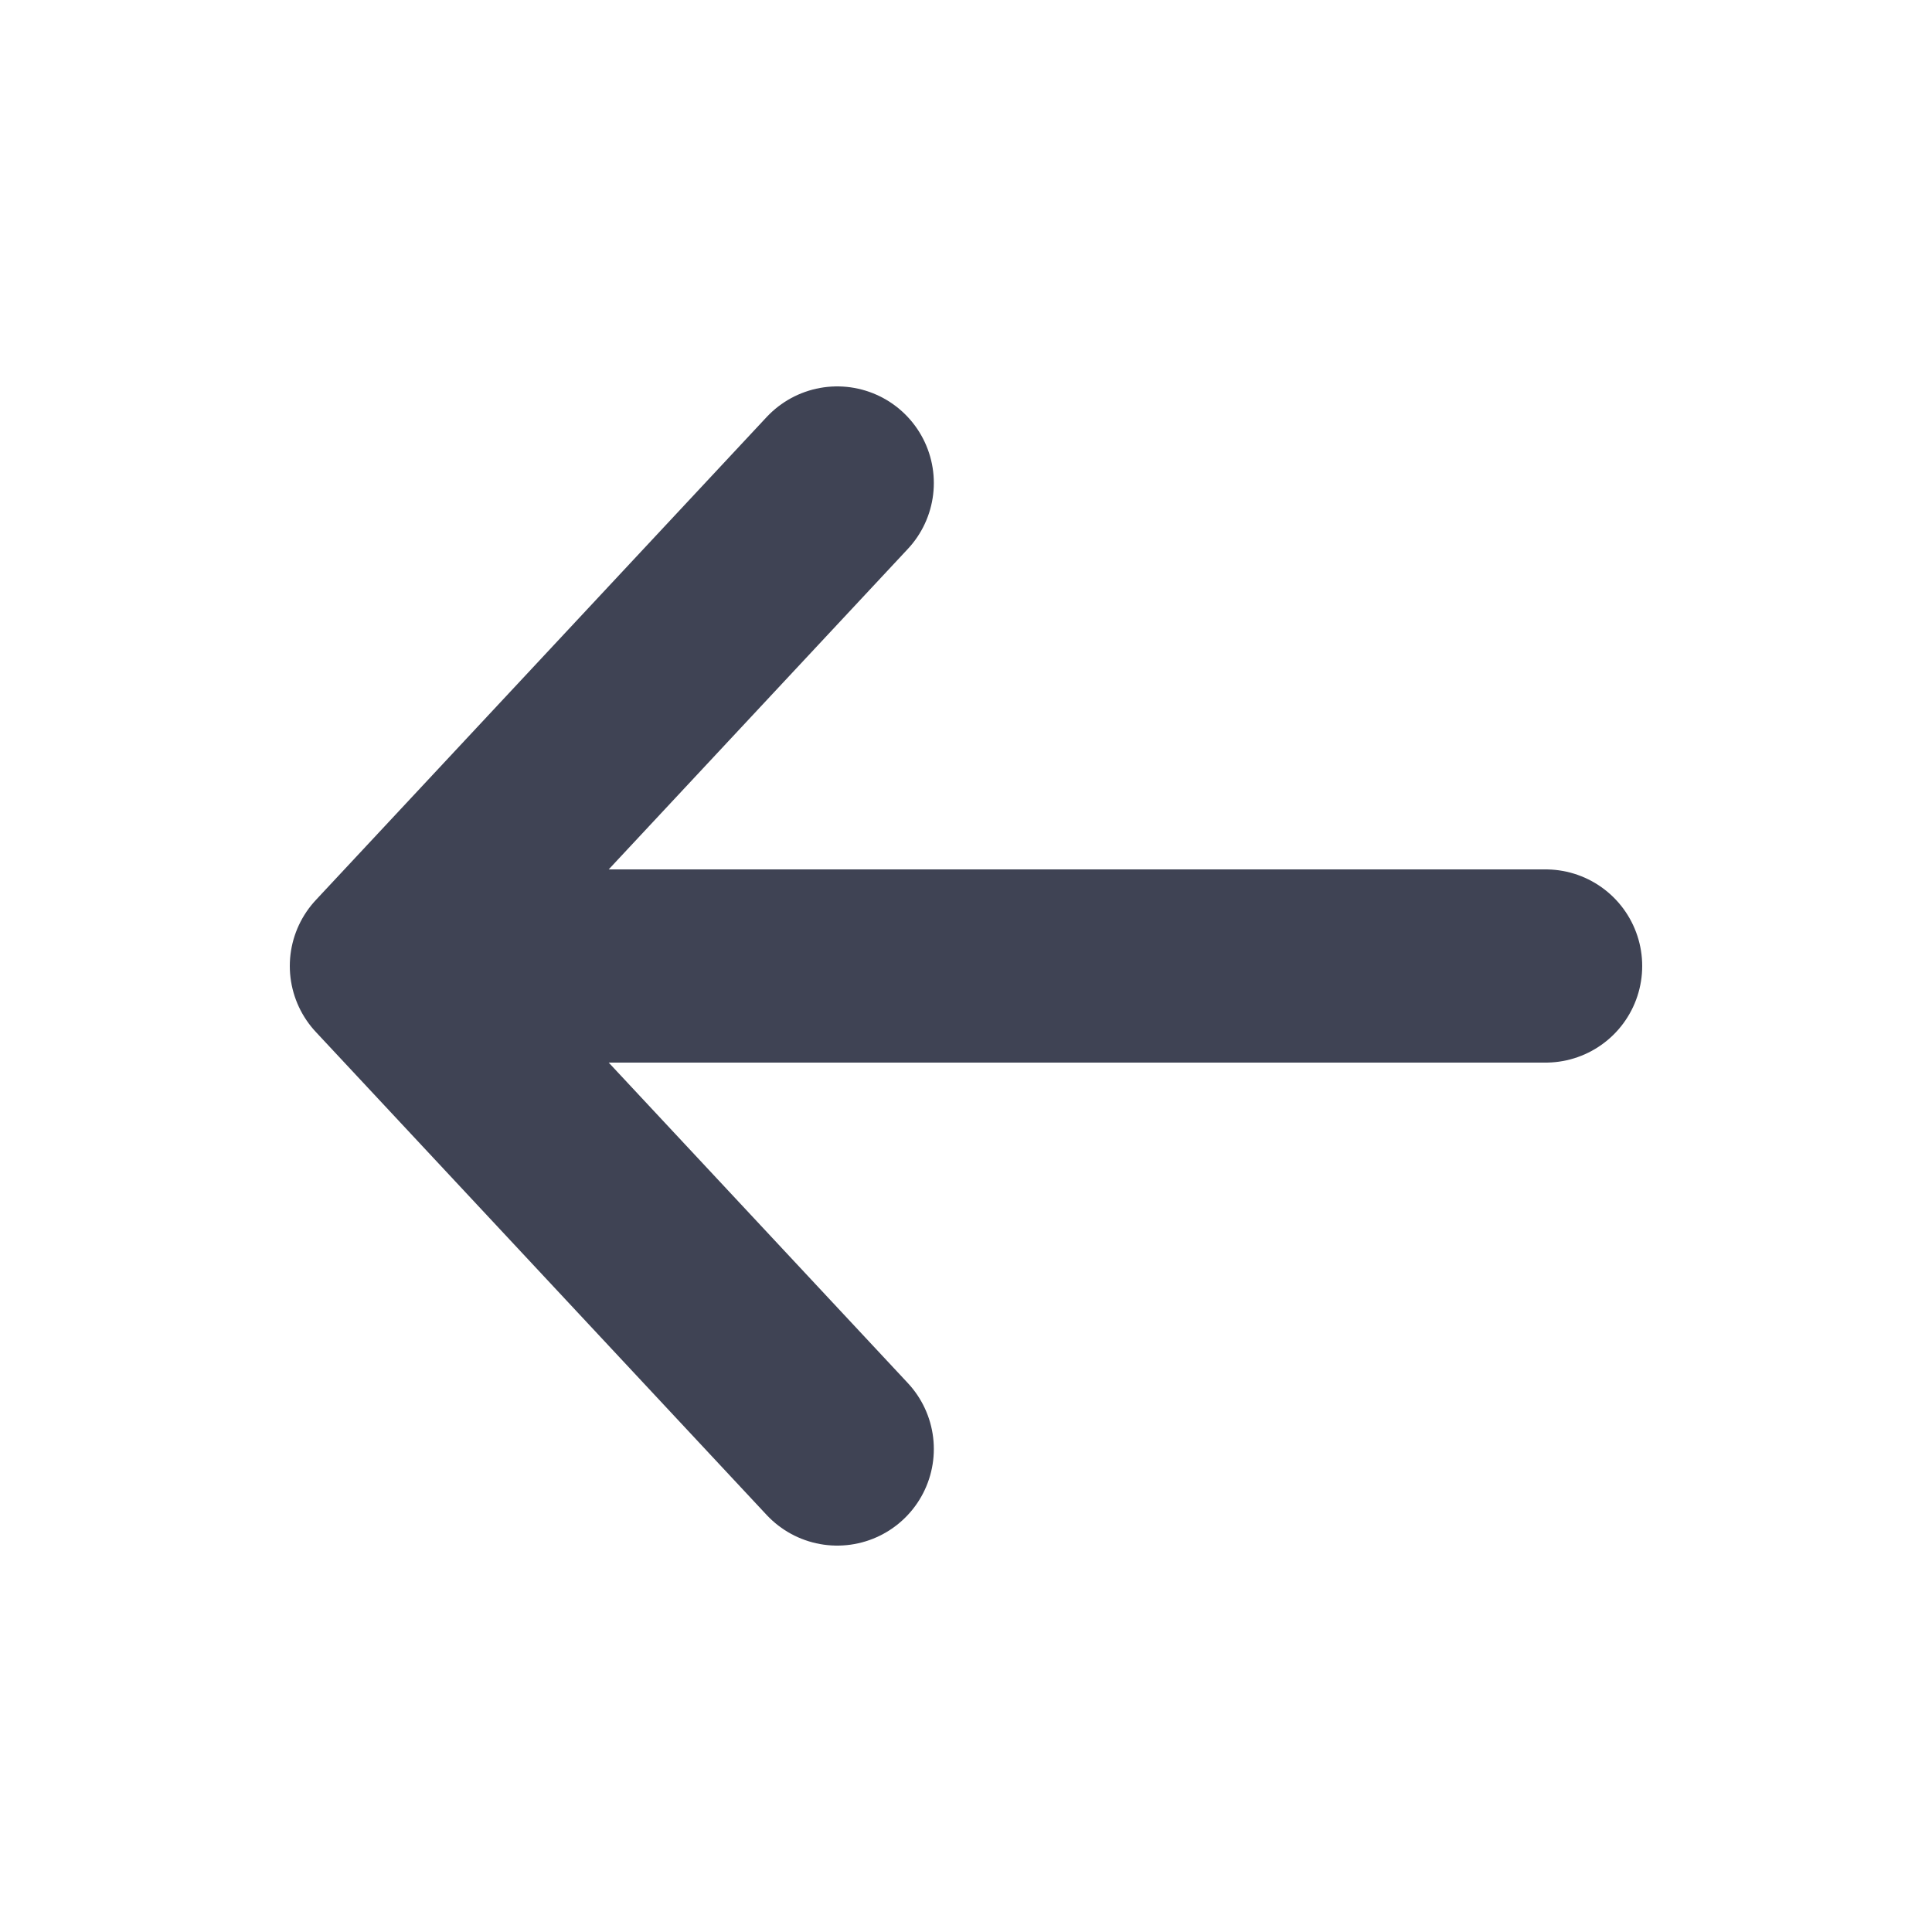 <svg xmlns="http://www.w3.org/2000/svg" width="20" height="20" viewBox="0 0 20 20" fill="none">
  <path d="M16 10H4M4 10L8.667 5M4 10L8.667 15" stroke="#3F4354" stroke-width="2" stroke-linecap="round" stroke-linejoin="round"/>
</svg>